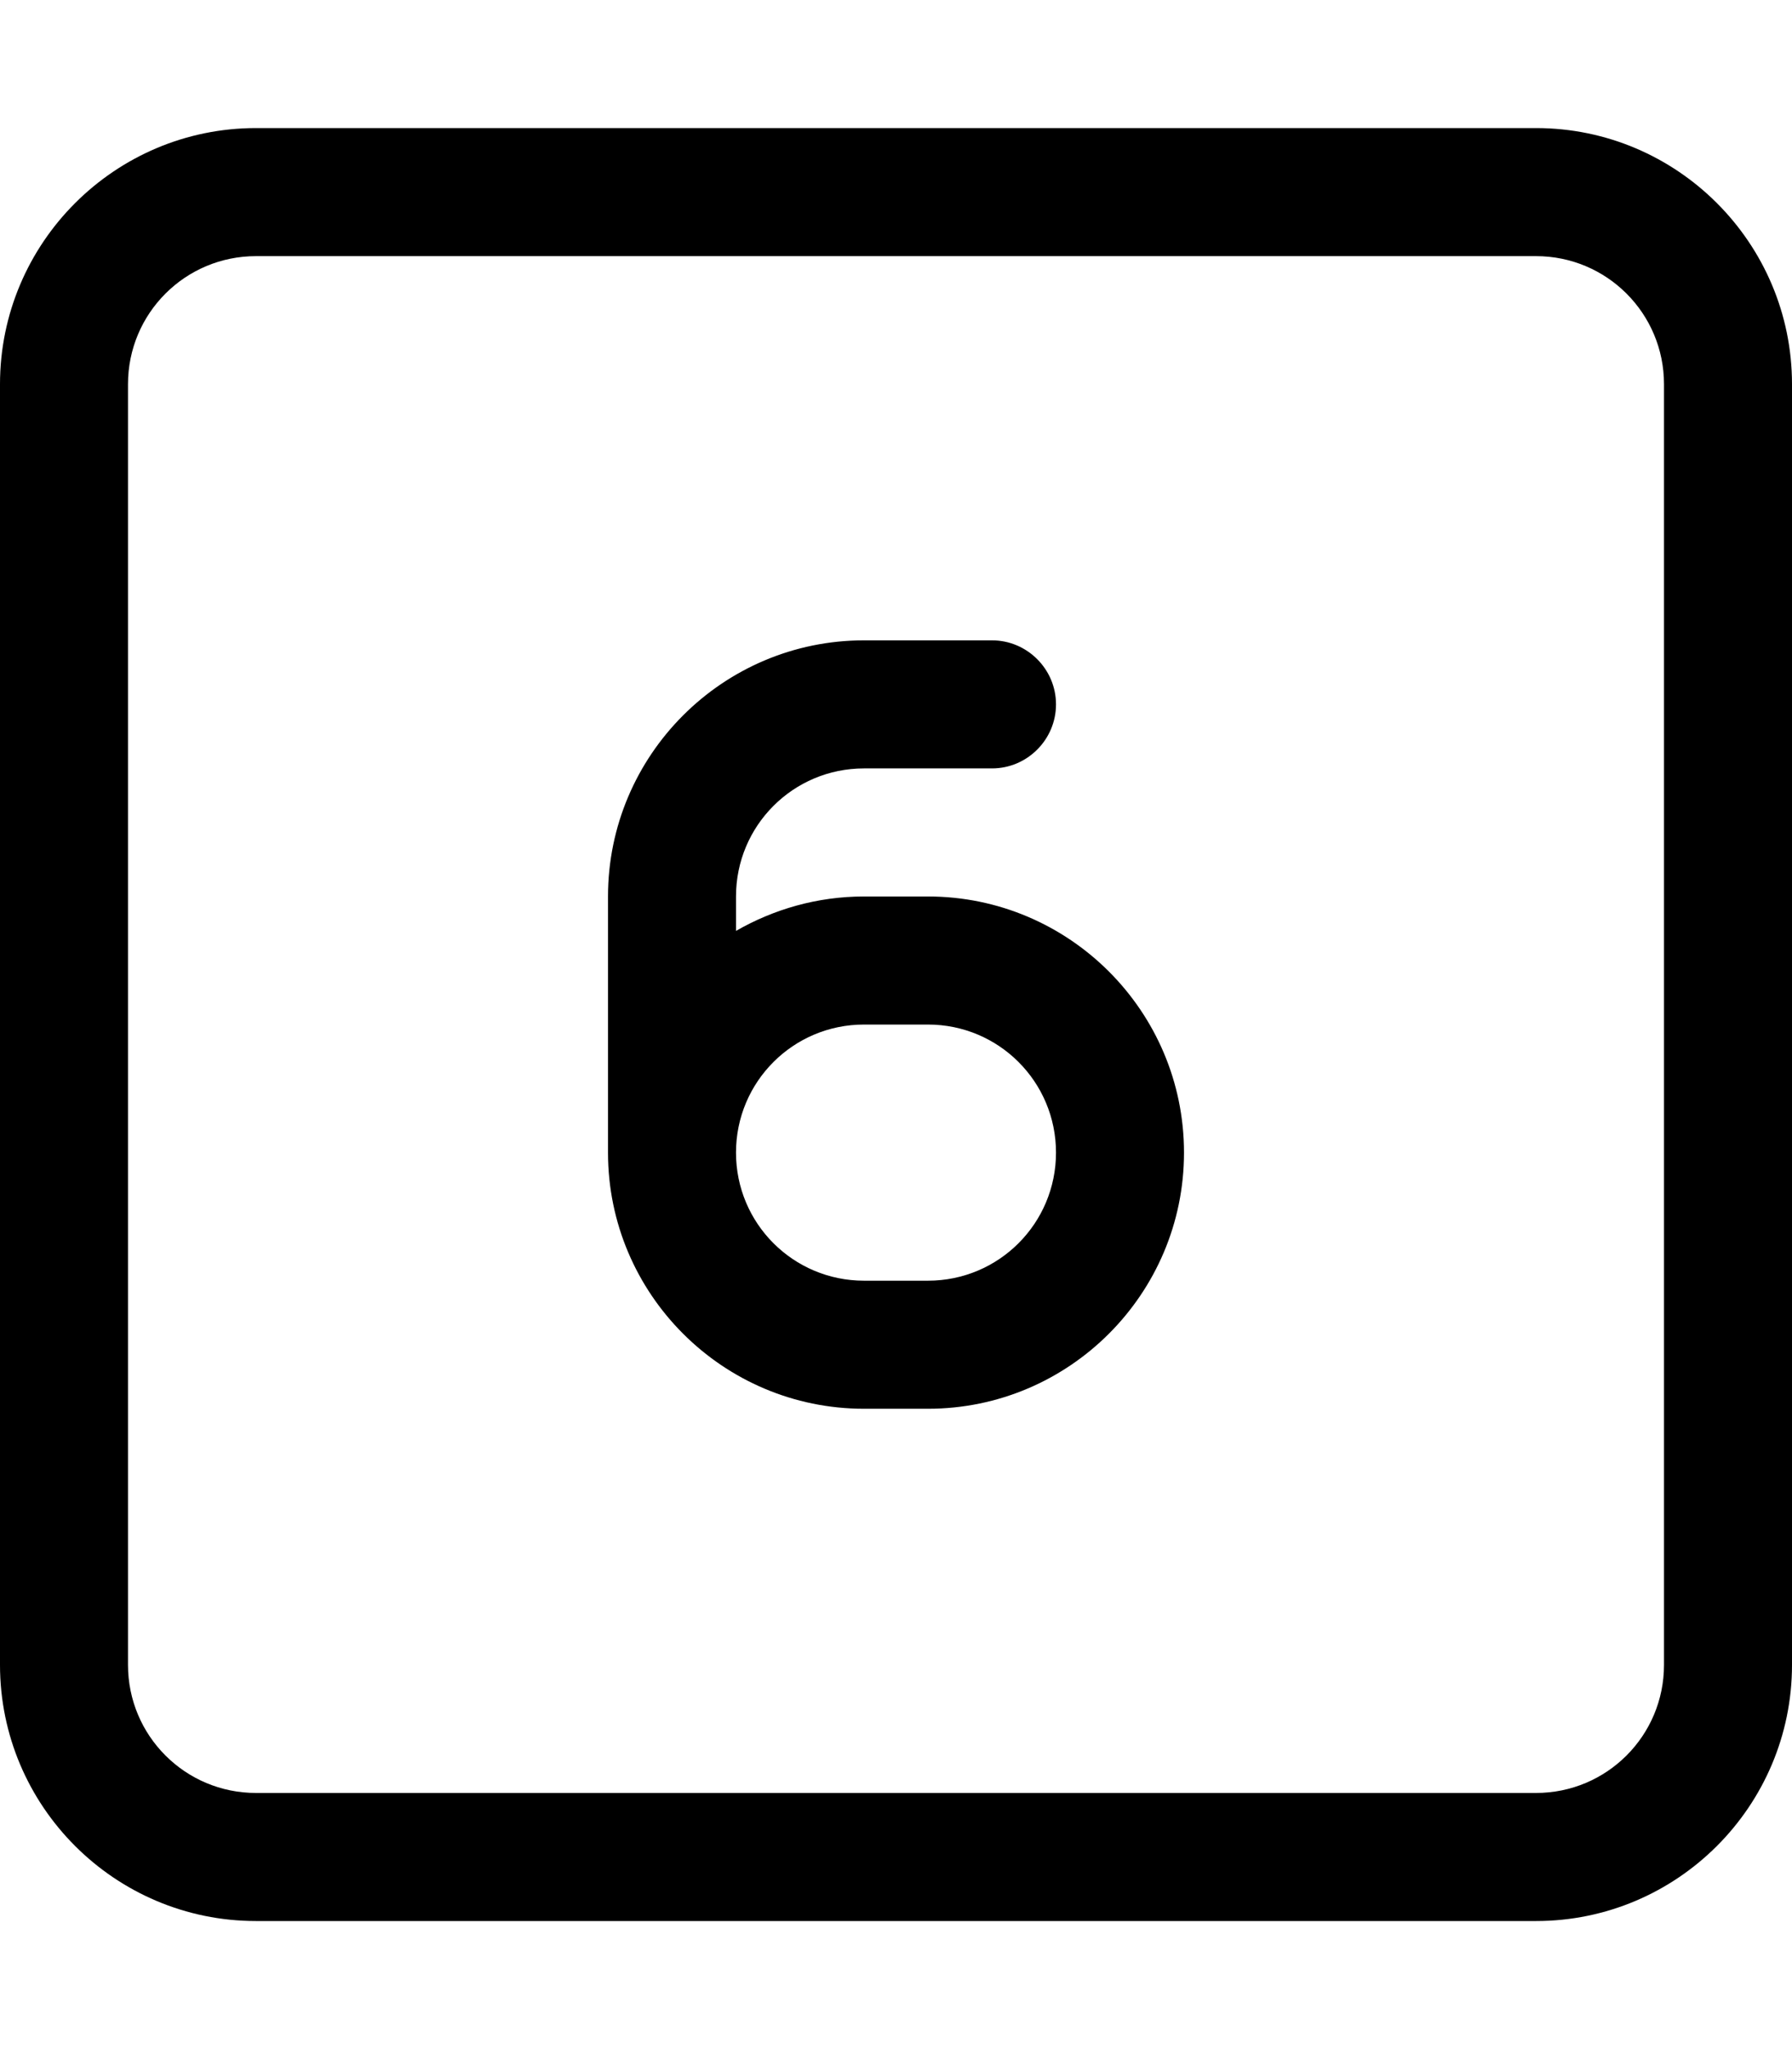 <svg xmlns="http://www.w3.org/2000/svg" viewBox="0 0 448 512"><!--! Font Awesome Pro 7.1.0 by @fontawesome - https://fontawesome.com License - https://fontawesome.com/license (Commercial License) Copyright 2025 Fonticons, Inc. --><path fill="currentColor" d="M64 64C46.3 64 32 78.3 32 96l0 320c0 17.7 14.3 32 32 32l320 0c17.7 0 32-14.3 32-32l0-320c0-17.7-14.3-32-32-32L64 64zM0 96C0 60.7 28.7 32 64 32l320 0c35.3 0 64 28.7 64 64l0 320c0 35.3-28.7 64-64 64L64 480c-35.3 0-64-28.7-64-64L0 96zm264 80c0 8.8-7.2 16-16 16l-32 0c-17.7 0-32 14.3-32 32l0 8.6c9.4-5.4 20.3-8.6 32-8.6l16 0c35.3 0 64 28.7 64 64s-28.7 64-64 64l-16 0c-35.3 0-64-28.7-64-64l0-64c0-35.3 28.7-64 64-64l32 0c8.8 0 16 7.2 16 16zM216 320l16 0c17.7 0 32-14.3 32-32s-14.3-32-32-32l-16 0c-17.7 0-32 14.3-32 32s14.3 32 32 32z"/></svg>